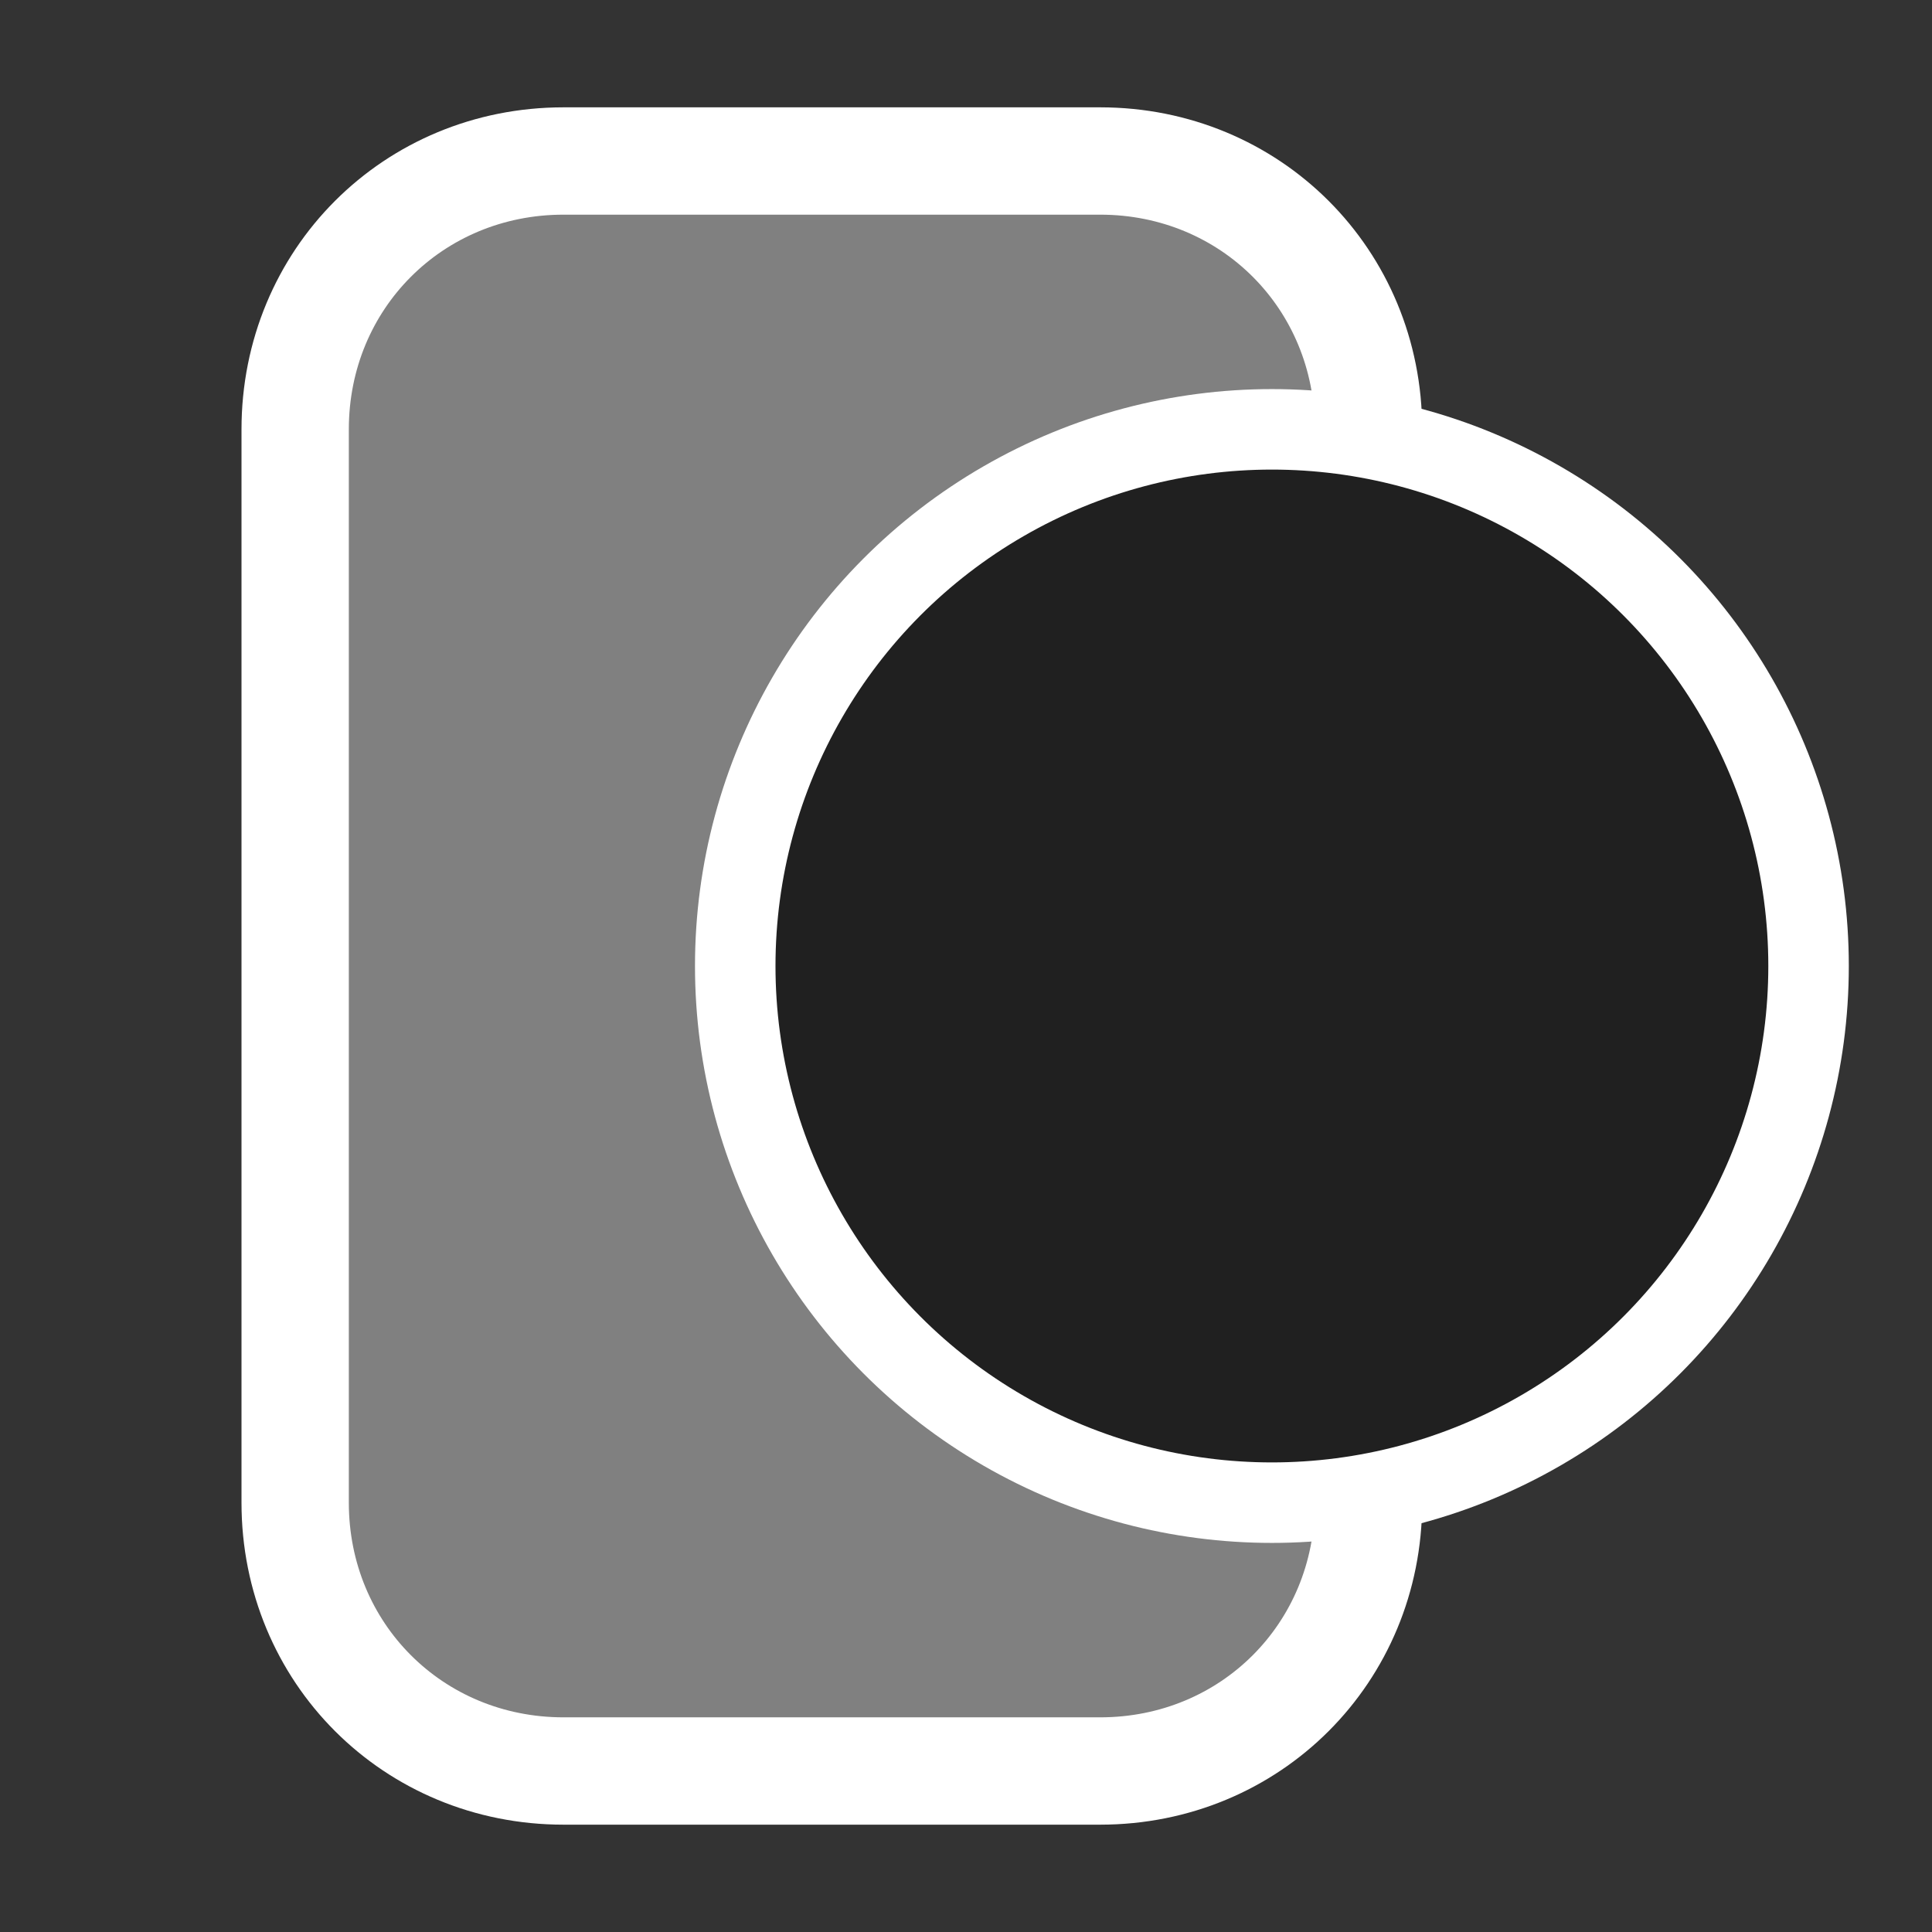 <?xml version="1.0" encoding="utf-8"?>
<!-- Generator: Adobe Illustrator 26.5.2, SVG Export Plug-In . SVG Version: 6.00 Build 0)  -->
<svg version="1.1" id="Layer_1" xmlns="http://www.w3.org/2000/svg" xmlns:xlink="http://www.w3.org/1999/xlink" x="0px" y="0px"
	 viewBox="0 0 36 36" style="enable-background:new 0 0 36 36;" xml:space="preserve">
<rect x="0" y="0" width="36" height="36" fill="#333333" stroke="none"/>
<style type="text/css">
	.st0{fill-rule:evenodd;clip-rule:evenodd;fill:#808080;stroke:#FFFFFF;stroke-width:2;stroke-linecap:round;}
	.st1{fill-rule:evenodd;clip-rule:evenodd;fill:#202020;stroke:#FFFFFF;stroke-width:1.5;}
</style>
<path class="st0" d="M20.5,33h-10c-2.8,0-5-2.2-5-5V8c0-2.8,2.2-5,5-5h10c2.8,0,5,2.2,5,5v20C25.5,30.8,23.3,33,20.5,33z"/>
<g>
	<circle class="st1" cx="23.7" cy="18" r="10"/>
</g>
</svg>
